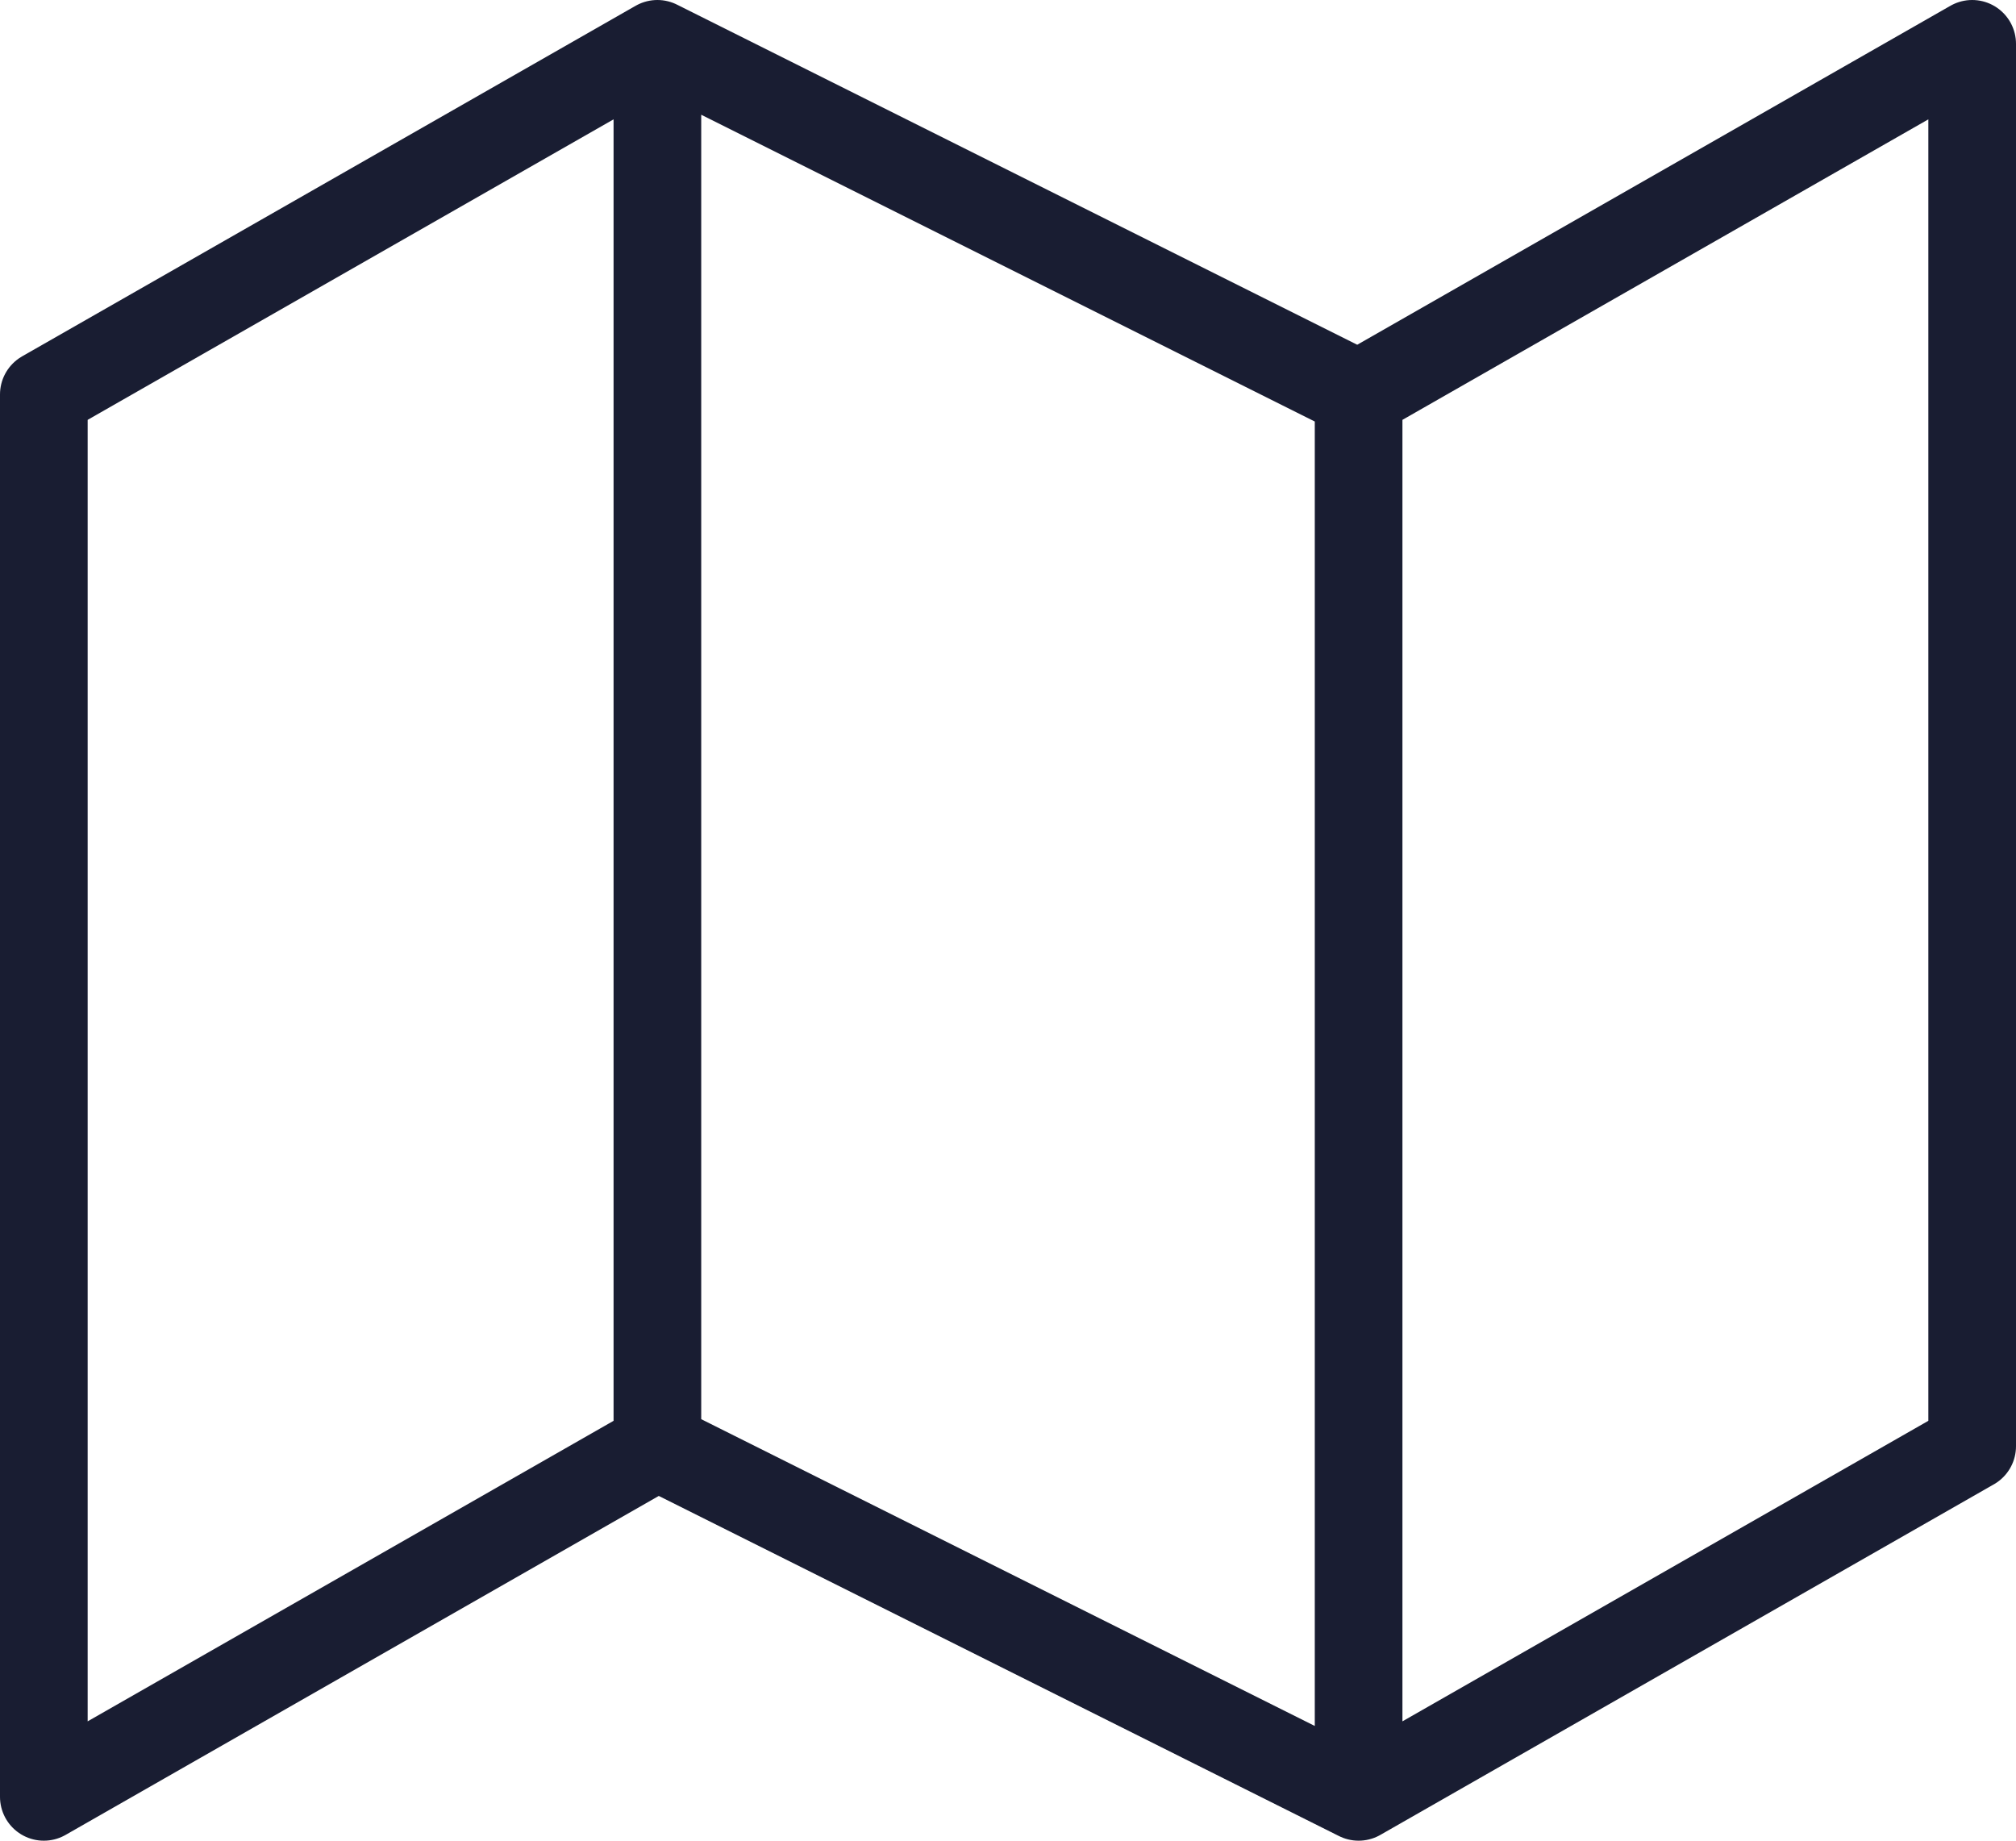 <svg width="46" height="42" viewBox="0 0 46 42" fill="none" xmlns="http://www.w3.org/2000/svg">
<path d="M15 33L1 41V9L15 1M15 33L31 41M15 33V1M31 41L45 33V1L31 9M31 41V9M31 9L15 1" stroke="#191D32" stroke-width="2" stroke-linecap="round" stroke-linejoin="round"/>
</svg>
